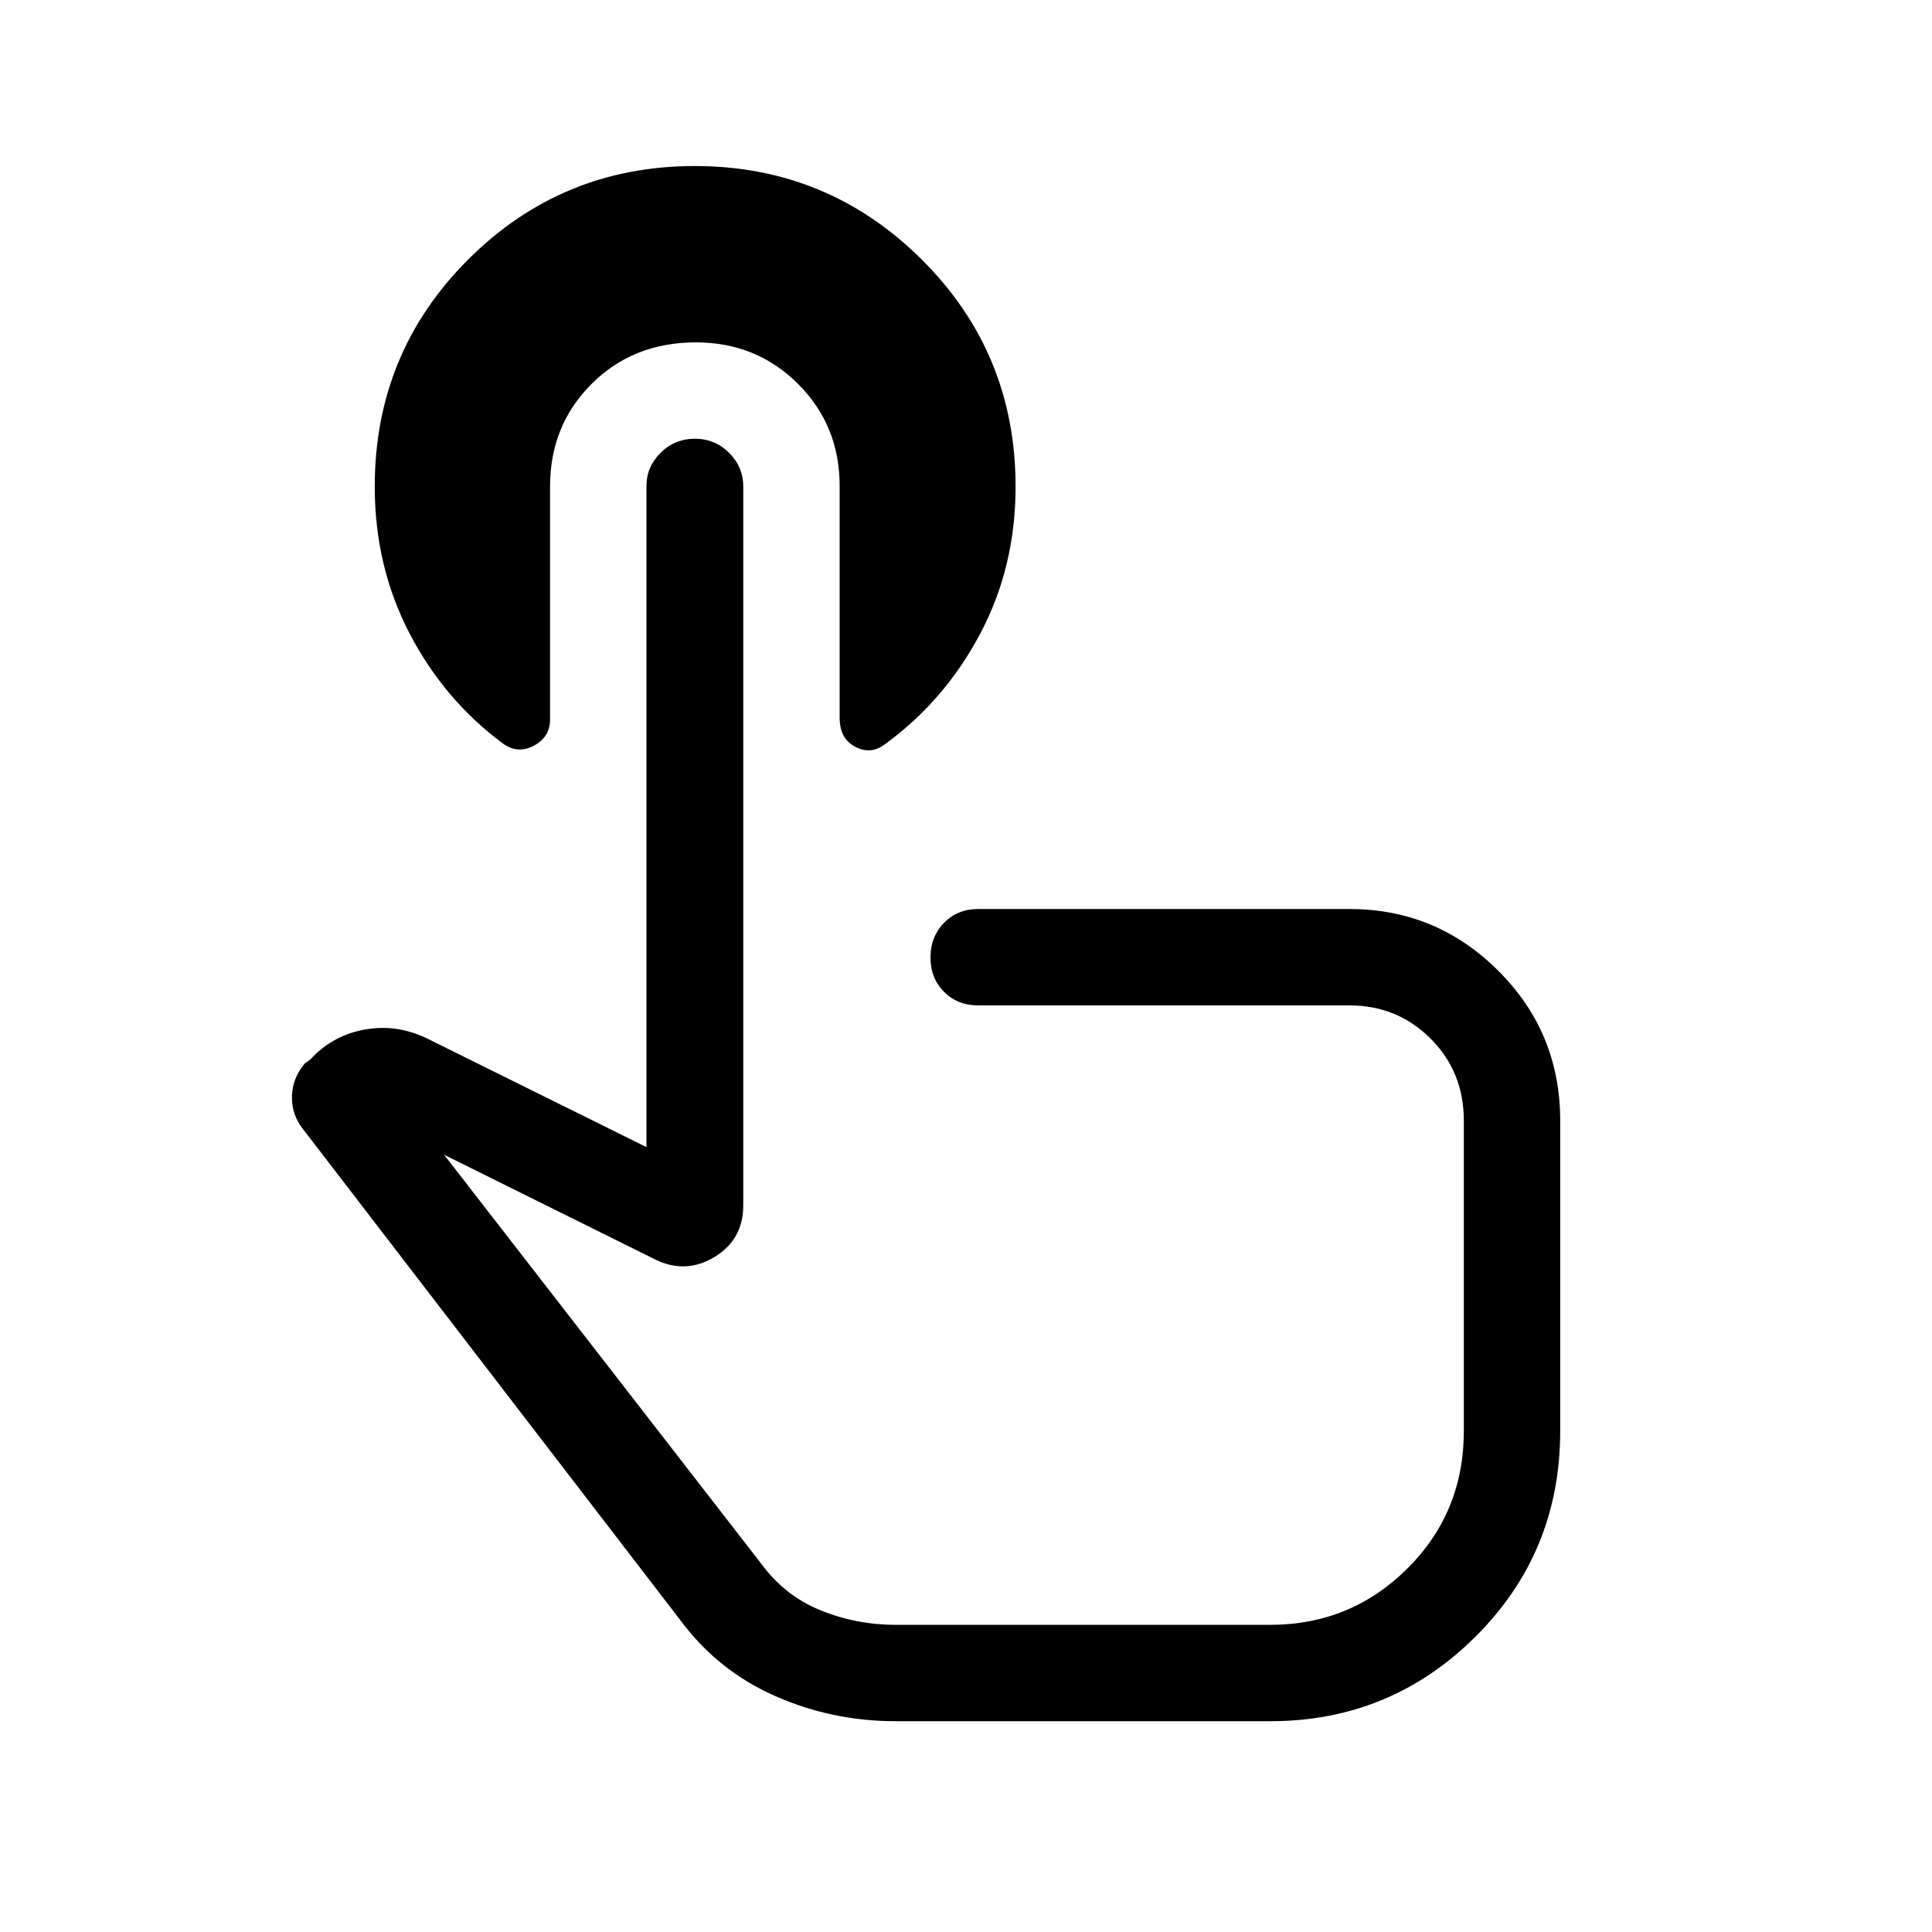 <svg xmlns="http://www.w3.org/2000/svg" height="40" viewBox="0 -960 960 960" width="40"><path d="M445.09-104.74q-31.59 0-59.94-12.52-28.36-12.52-46.85-37.36L150.53-399q-5.67-7.15-5.45-16.25.22-9.1 6.4-16.37l2.65-1.87q10.88-11.88 26.74-14.86 15.85-2.98 30.86 4.13l109.49 54.21V-718.5q0-9.54 7.02-16.51 7.03-6.98 17.06-6.98 10.02 0 17.03 7.04 7 7.04 7 16.69v357.12q0 17-14.2 25.67-14.21 8.67-29.27 1.44l-105.19-52.18 157.56 203.17q11.72 15.98 29.49 23.19 17.77 7.22 37.37 7.22h186.1q39.91 0 68.04-27.9 28.14-27.9 28.14-68.42v-154.19q0-24.29-16.53-40.79-16.54-16.49-40.23-16.49H486.03q-10.23 0-16.96-6.77-6.72-6.76-6.72-17.05 0-10.29 6.72-17.18 6.73-6.89 16.96-6.89h184.58q43.12 0 73.88 30.68 30.77 30.67 30.77 74.49v154.19q0 60.36-42.18 102.28-42.18 41.93-101.89 41.93h-186.1Zm29.38-225.98ZM345.8-789.87q-31.18 0-51.82 20.62-20.65 20.63-20.65 50.83v115.78q0 8.85-7.93 13.11-7.92 4.26-15.24-.82-29.46-21.81-46.71-55.02-17.24-33.21-17.24-72.89 0-66.45 46.48-112.85 46.49-46.39 112.51-46.39 66.03 0 112.73 46.39 46.71 46.4 46.71 112.96 0 39.88-17.6 73.06-17.59 33.18-47 54.65-7.16 5.63-14.99 1.56-7.83-4.08-7.83-14.36v-115.27q0-30.08-20.67-50.72t-50.75-20.64Z"/></svg>
